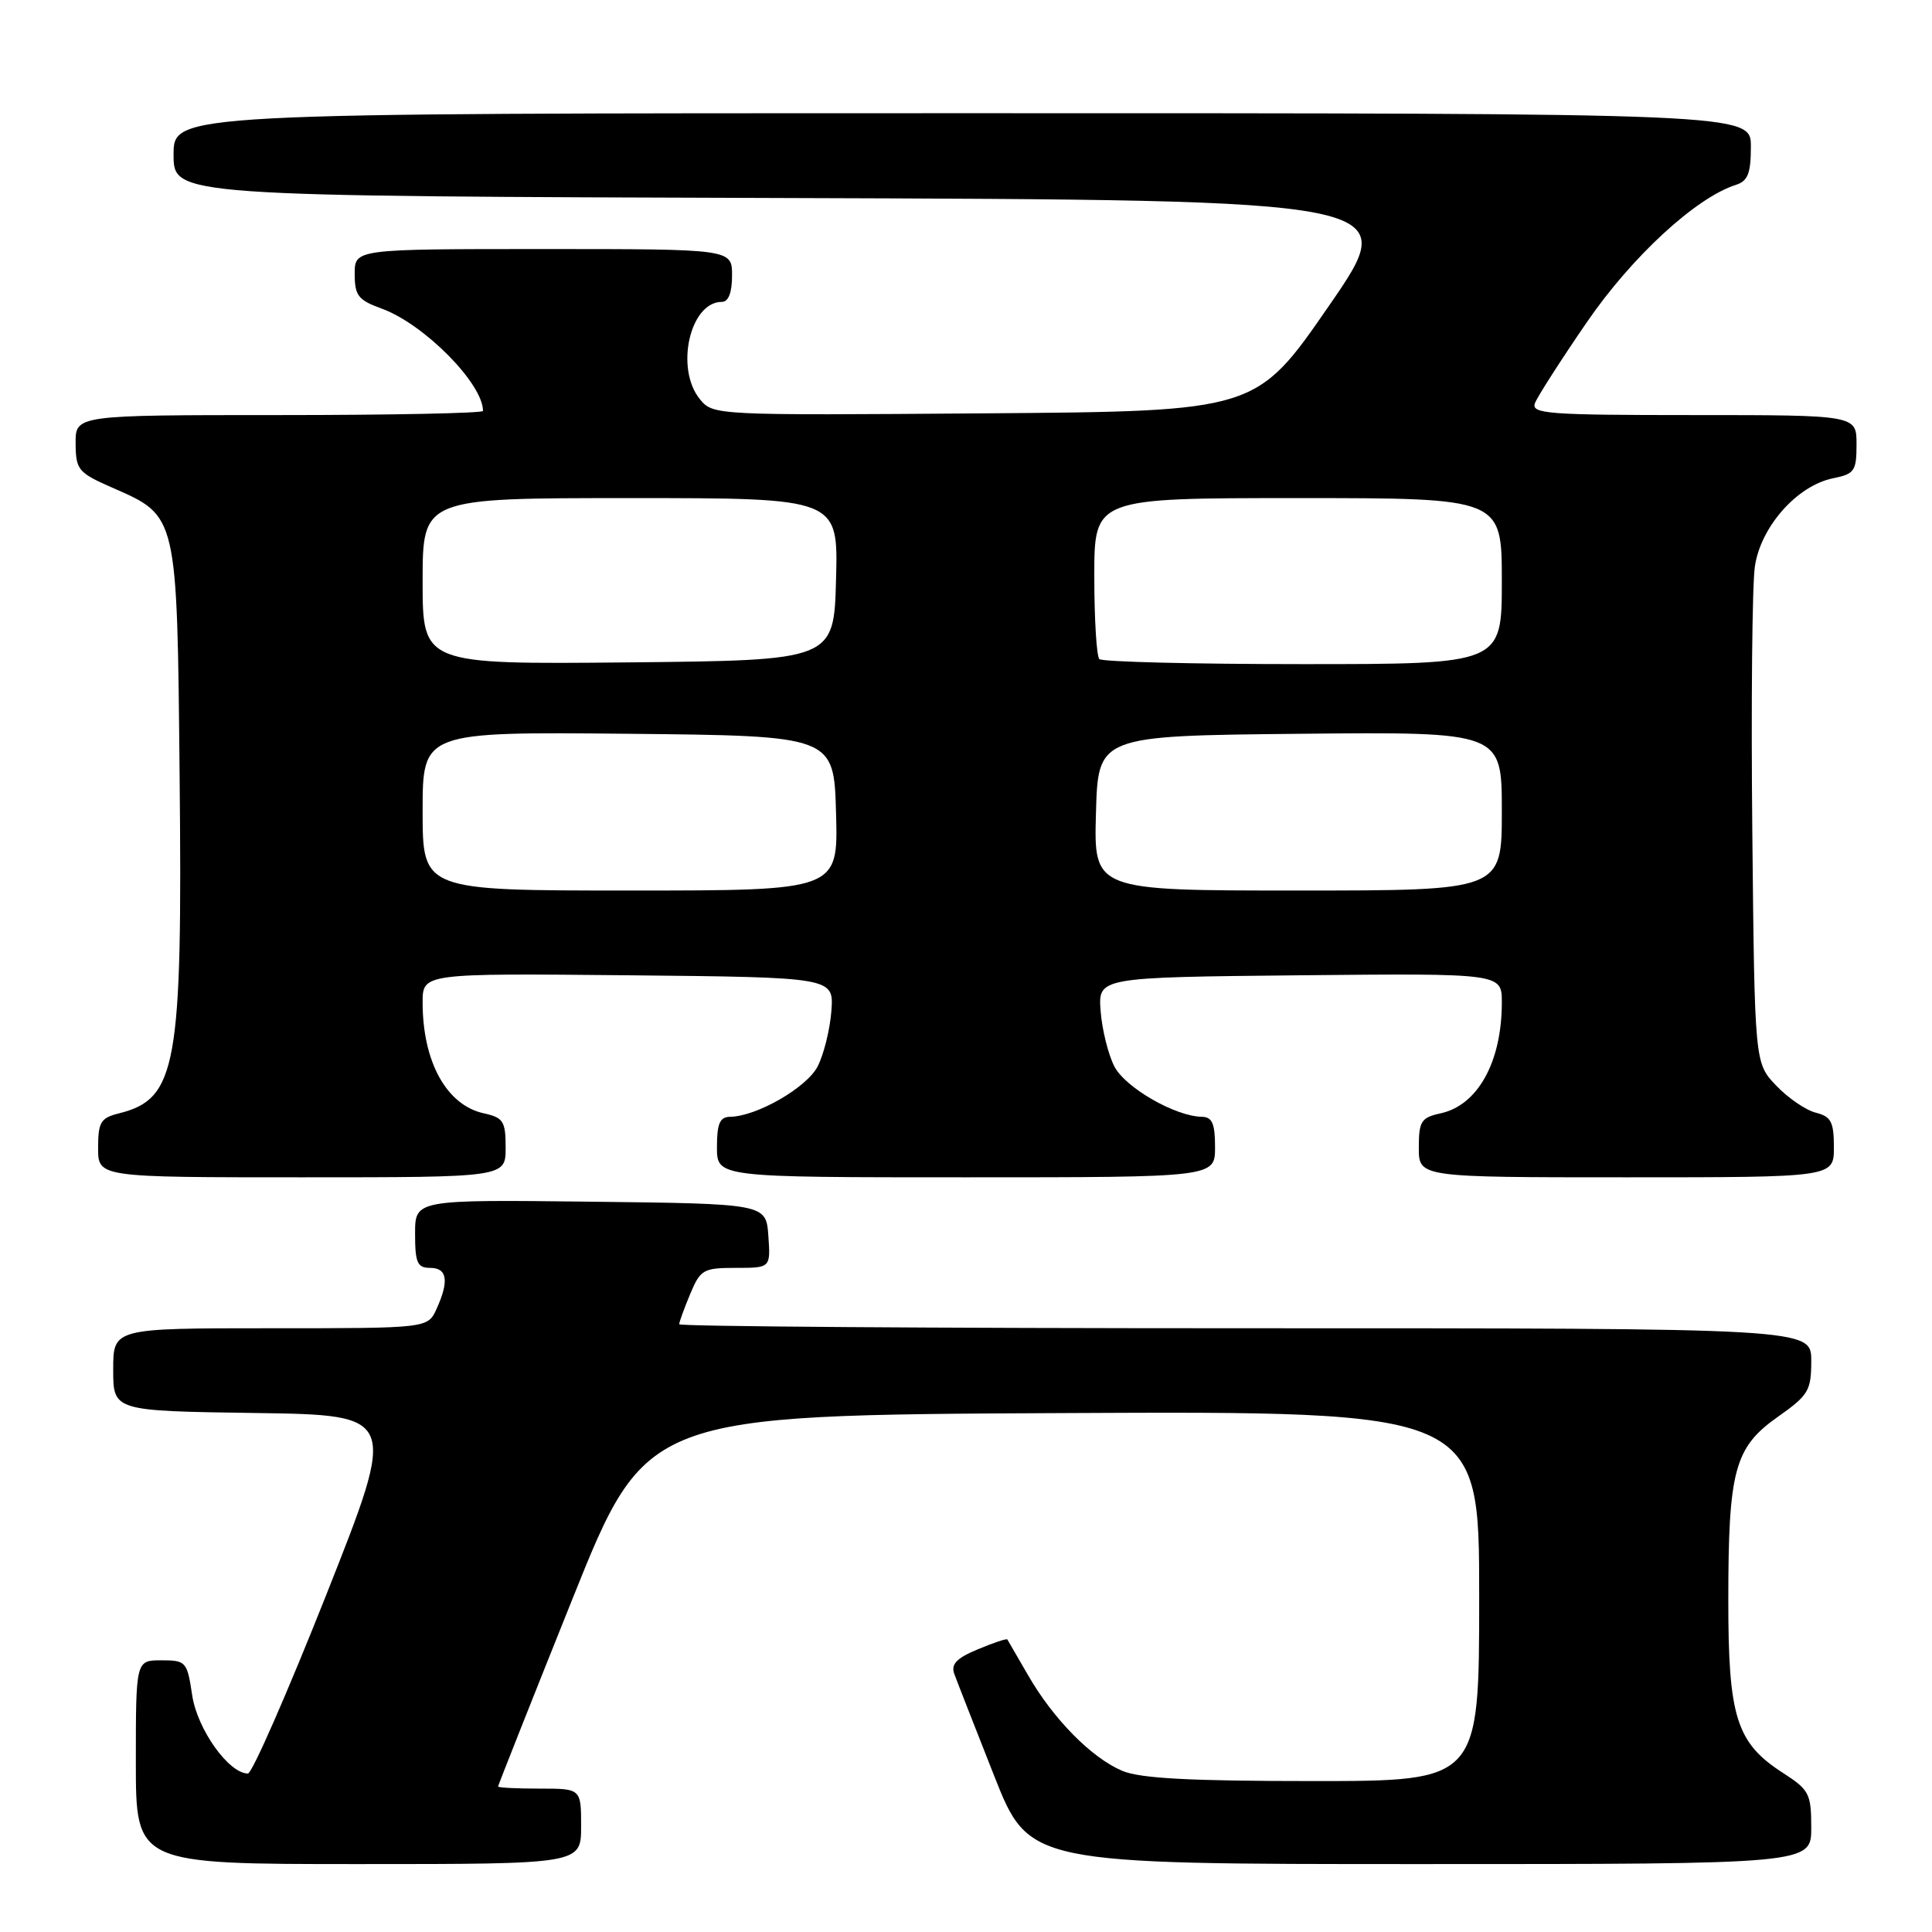 <?xml version="1.0" encoding="UTF-8" standalone="no"?>
<!DOCTYPE svg PUBLIC "-//W3C//DTD SVG 1.1//EN" "http://www.w3.org/Graphics/SVG/1.1/DTD/svg11.dtd" >
<svg xmlns="http://www.w3.org/2000/svg" xmlns:xlink="http://www.w3.org/1999/xlink" version="1.1" viewBox="0 0 256 256">
 <g >
 <path fill="currentColor"
d=" M 77.00 242.00 C 77.00 237.00 77.00 237.00 71.50 237.00 C 68.47 237.00 66.00 236.88 66.00 236.72 C 66.00 236.57 70.41 225.43 75.81 211.97 C 85.62 187.50 85.62 187.50 140.81 187.24 C 196.00 186.98 196.00 186.98 196.00 211.49 C 196.00 236.00 196.00 236.00 173.97 236.00 C 157.71 236.00 151.09 235.65 148.72 234.65 C 144.65 232.94 139.58 227.80 136.24 222.00 C 134.81 219.53 133.57 217.38 133.48 217.24 C 133.38 217.09 131.62 217.68 129.57 218.54 C 126.75 219.71 125.98 220.52 126.45 221.80 C 126.79 222.74 129.16 228.79 131.71 235.25 C 136.35 247.00 136.35 247.00 188.18 247.00 C 240.00 247.00 240.00 247.00 240.00 242.17 C 240.00 237.68 239.73 237.16 236.25 234.92 C 230.07 230.94 229.00 227.54 229.01 212.00 C 229.01 194.81 229.83 191.78 235.57 187.74 C 239.64 184.87 240.00 184.27 240.00 180.31 C 240.00 176.00 240.00 176.00 165.00 176.00 C 123.75 176.00 90.00 175.76 90.00 175.47 C 90.00 175.18 90.65 173.38 91.45 171.47 C 92.81 168.22 93.19 168.00 97.51 168.00 C 102.11 168.00 102.11 168.00 101.81 163.75 C 101.50 159.50 101.50 159.50 78.25 159.23 C 55.00 158.96 55.00 158.96 55.00 163.48 C 55.00 167.33 55.30 168.00 57.00 168.00 C 59.27 168.00 59.53 169.74 57.84 173.45 C 56.68 176.00 56.68 176.00 35.84 176.00 C 15.00 176.00 15.00 176.00 15.00 181.48 C 15.00 186.96 15.00 186.96 33.83 187.23 C 52.66 187.50 52.66 187.50 43.26 211.25 C 38.08 224.31 33.40 235.00 32.85 235.00 C 30.32 235.00 26.15 229.15 25.47 224.66 C 24.80 220.17 24.65 220.00 21.39 220.00 C 18.00 220.00 18.00 220.00 18.00 233.50 C 18.00 247.00 18.00 247.00 47.50 247.00 C 77.00 247.00 77.00 247.00 77.00 242.00 Z  M 67.00 152.08 C 67.00 148.57 66.70 148.09 64.10 147.52 C 59.17 146.44 56.00 140.69 56.00 132.83 C 56.00 128.97 56.00 128.97 83.25 129.23 C 110.50 129.50 110.50 129.50 110.16 133.98 C 109.97 136.44 109.15 139.74 108.34 141.31 C 106.89 144.12 100.26 147.93 96.75 147.98 C 95.38 148.00 95.00 148.87 95.00 152.00 C 95.00 156.00 95.00 156.00 128.00 156.00 C 161.00 156.00 161.00 156.00 161.00 152.00 C 161.00 148.87 160.62 148.00 159.25 147.98 C 155.74 147.93 149.11 144.12 147.66 141.31 C 146.85 139.74 146.03 136.44 145.84 133.98 C 145.50 129.50 145.50 129.50 172.25 129.23 C 199.00 128.97 199.00 128.97 199.00 132.83 C 199.00 140.69 195.83 146.44 190.90 147.52 C 188.30 148.09 188.00 148.57 188.00 152.08 C 188.00 156.00 188.00 156.00 215.50 156.00 C 243.00 156.00 243.00 156.00 243.00 152.02 C 243.00 148.66 242.63 147.95 240.61 147.44 C 239.29 147.11 236.93 145.50 235.36 143.85 C 232.50 140.87 232.50 140.87 232.19 110.19 C 232.02 93.31 232.17 77.50 232.53 75.06 C 233.30 69.78 238.15 64.32 242.91 63.37 C 245.73 62.80 246.00 62.41 246.00 58.88 C 246.00 55.00 246.00 55.00 224.39 55.00 C 205.12 55.00 202.85 54.83 203.39 53.42 C 203.72 52.55 206.80 47.75 210.22 42.76 C 216.20 34.03 224.71 26.18 230.03 24.49 C 231.60 23.99 232.00 22.96 232.00 19.43 C 232.00 15.00 232.00 15.00 127.50 15.00 C 23.00 15.00 23.00 15.00 23.00 20.49 C 23.00 25.99 23.00 25.99 104.38 26.24 C 185.77 26.50 185.77 26.50 176.11 40.50 C 166.45 54.50 166.45 54.50 130.47 54.77 C 94.80 55.04 94.49 55.03 92.75 52.91 C 89.42 48.85 91.41 40.00 95.65 40.00 C 96.53 40.00 97.00 38.77 97.00 36.50 C 97.00 33.00 97.00 33.00 72.00 33.00 C 47.00 33.00 47.00 33.00 47.00 36.30 C 47.00 39.17 47.46 39.76 50.57 40.89 C 56.16 42.91 64.00 50.82 64.00 54.45 C 64.00 54.75 51.85 55.00 37.00 55.00 C 10.00 55.00 10.00 55.00 10.02 58.75 C 10.05 62.27 10.34 62.63 14.93 64.64 C 23.54 68.42 23.46 68.06 23.80 102.78 C 24.19 141.35 23.42 145.62 15.75 147.53 C 13.34 148.13 13.00 148.70 13.00 152.11 C 13.00 156.00 13.00 156.00 40.00 156.00 C 67.00 156.00 67.00 156.00 67.00 152.08 Z  M 56.00 107.48 C 56.00 96.97 56.00 96.97 83.25 97.23 C 110.50 97.50 110.50 97.50 110.78 107.75 C 111.07 118.00 111.07 118.00 83.53 118.00 C 56.00 118.00 56.00 118.00 56.00 107.48 Z  M 145.22 107.75 C 145.50 97.50 145.50 97.50 172.25 97.23 C 199.00 96.97 199.00 96.97 199.00 107.48 C 199.00 118.00 199.00 118.00 171.97 118.00 C 144.93 118.00 144.93 118.00 145.22 107.75 Z  M 56.00 77.02 C 56.00 66.00 56.00 66.00 83.53 66.00 C 111.07 66.00 111.07 66.00 110.78 76.75 C 110.50 87.50 110.50 87.50 83.25 87.77 C 56.00 88.03 56.00 88.03 56.00 77.02 Z  M 145.67 87.33 C 145.30 86.97 145.00 82.02 145.00 76.33 C 145.00 66.00 145.00 66.00 172.00 66.00 C 199.00 66.00 199.00 66.00 199.00 77.00 C 199.00 88.00 199.00 88.00 172.67 88.00 C 158.18 88.00 146.03 87.70 145.67 87.33 Z "/>
</g>
</svg>